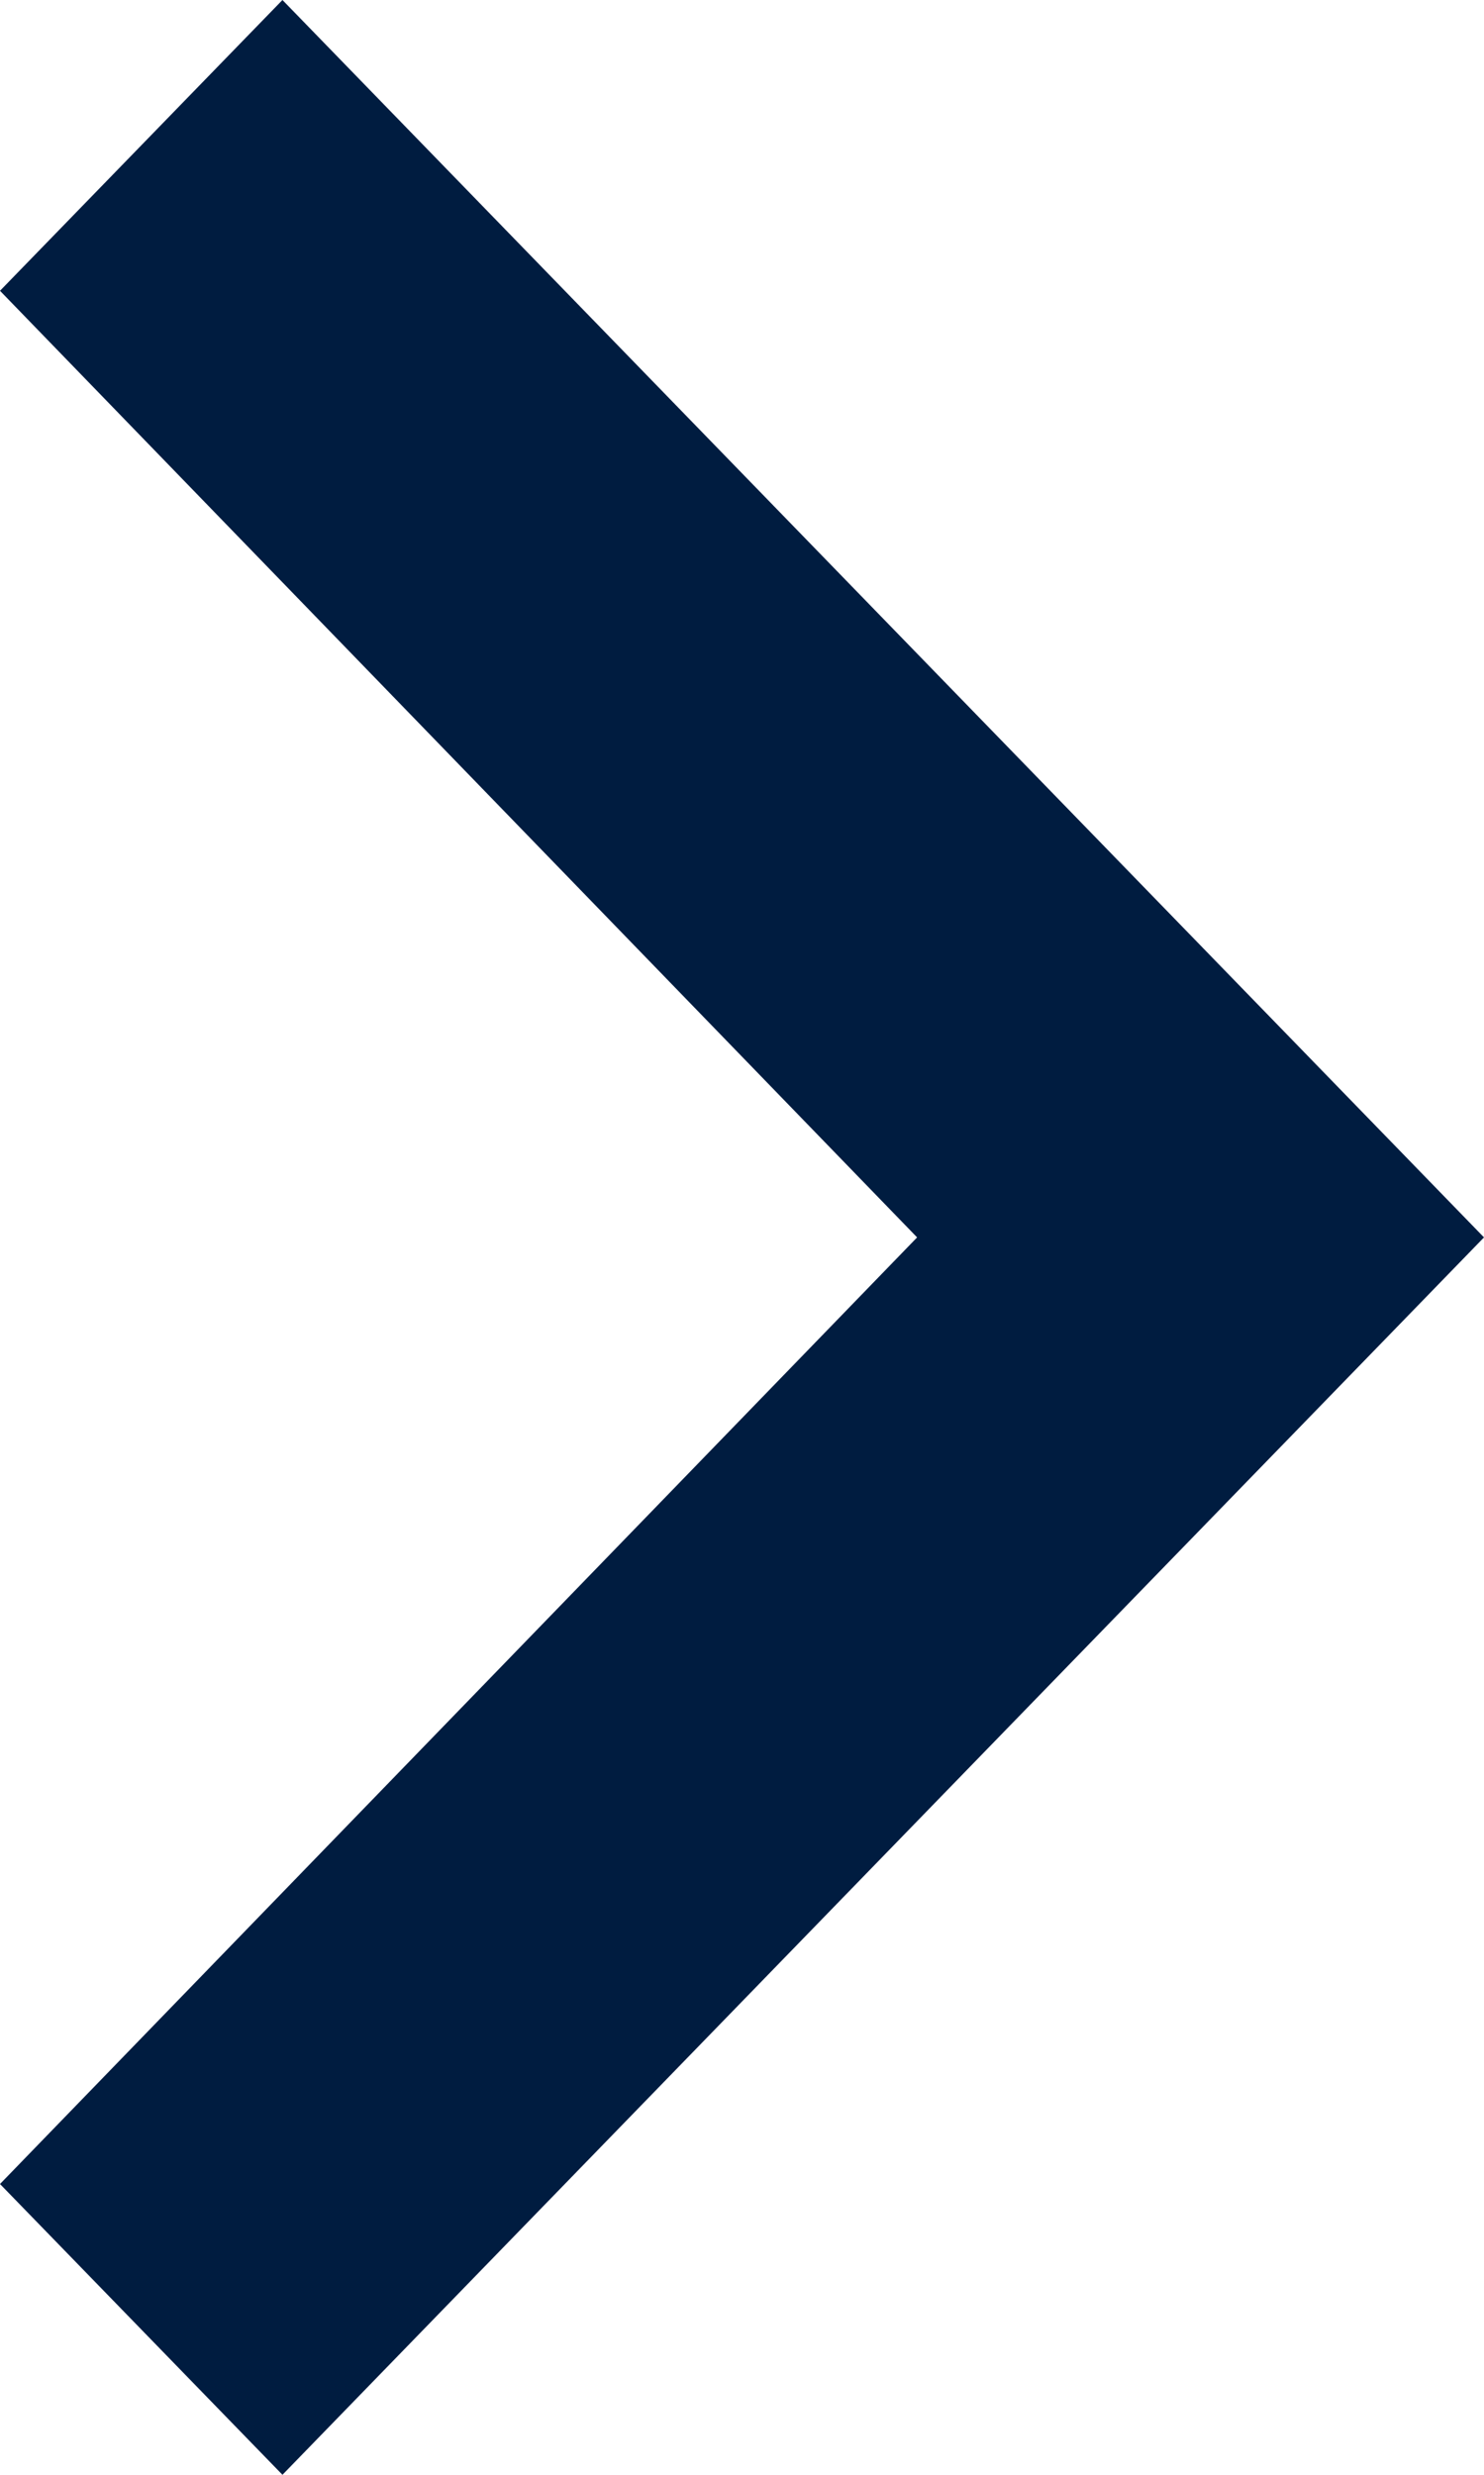 <svg width="6" height="10" viewBox="0 0 6 10" fill="none" xmlns="http://www.w3.org/2000/svg">
<path id="Vector" d="M1.0564e-06 8.825L1.142 10L6 5L1.142 -1.3784e-06L1.72518e-06 1.175L3.708 5L1.0564e-06 8.825Z" fill="#001C40"/>
</svg>
